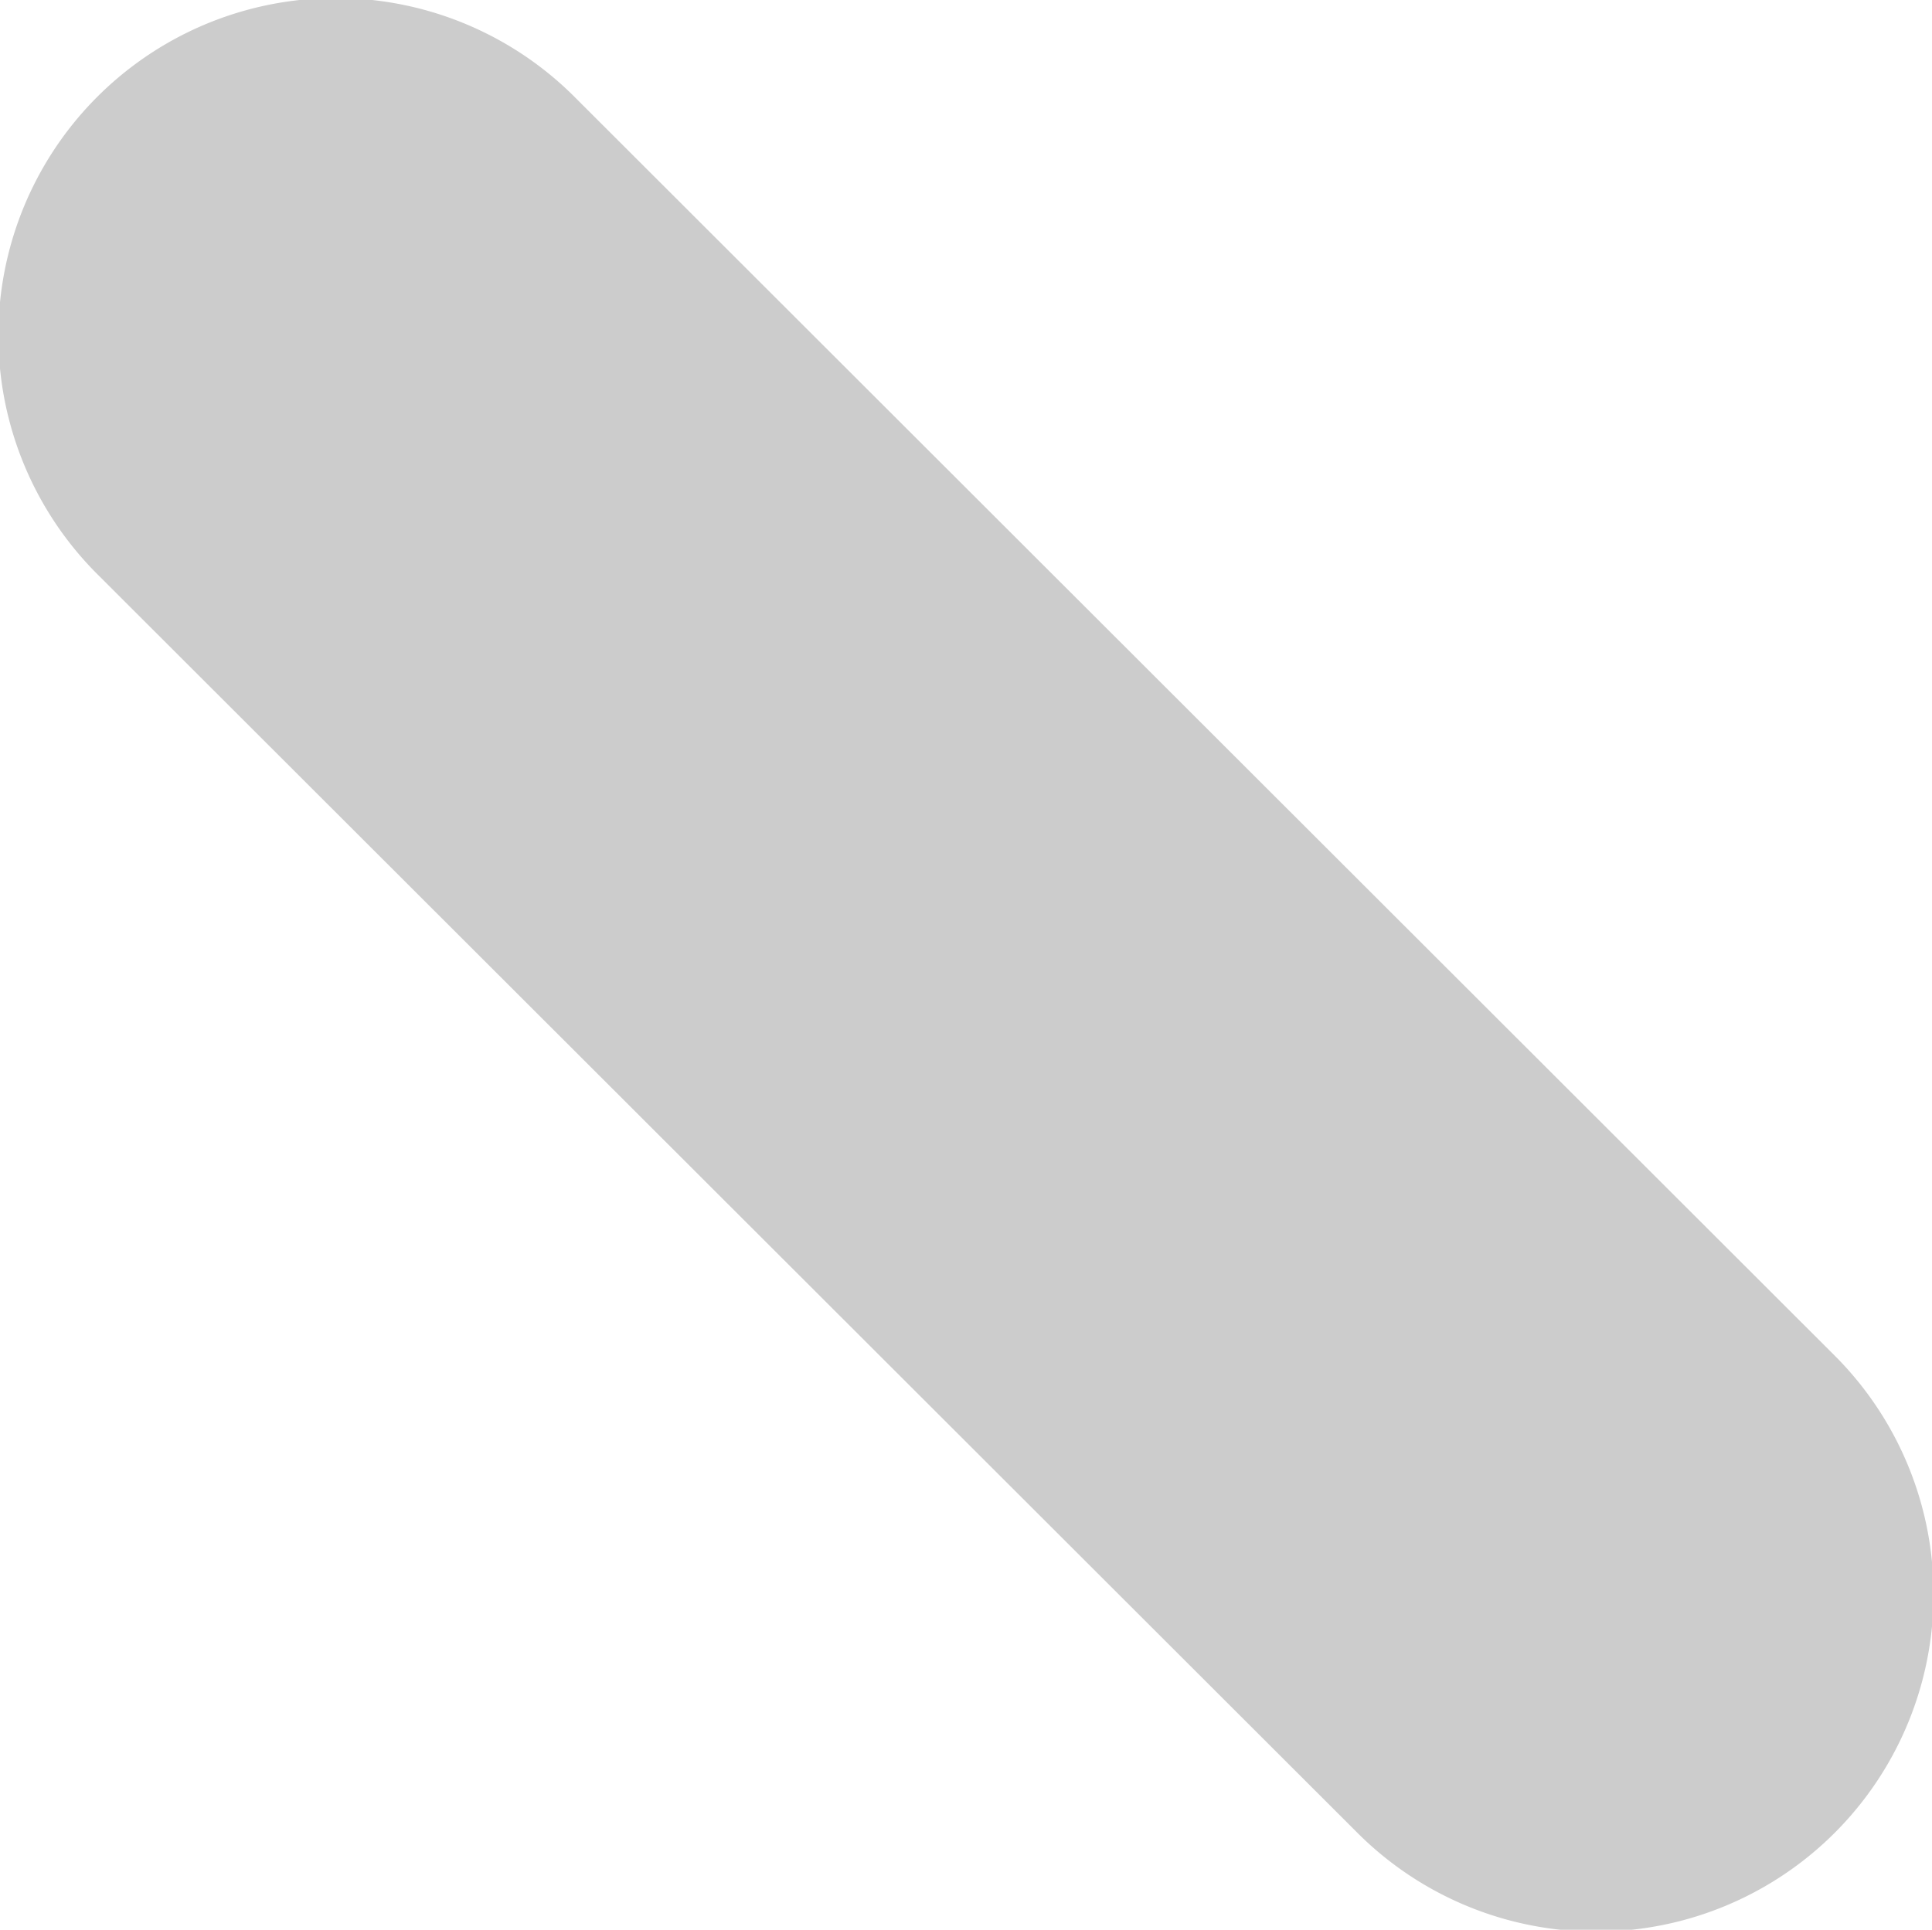 <svg xmlns="http://www.w3.org/2000/svg" width="27.179" height="27.154" viewBox="0 0 27.179 27.154">
  <path id="사각형_23_복사" data-name="사각형 23 복사" d="M385.181,6090.73l17.678,17.662a4.748,4.748,0,1,1-6.718,6.711l-17.678-17.662a4.748,4.748,0,1,1,6.718-6.711Z" transform="translate(-377.072 -6089.34)" fill="#ccc"/>
</svg>
